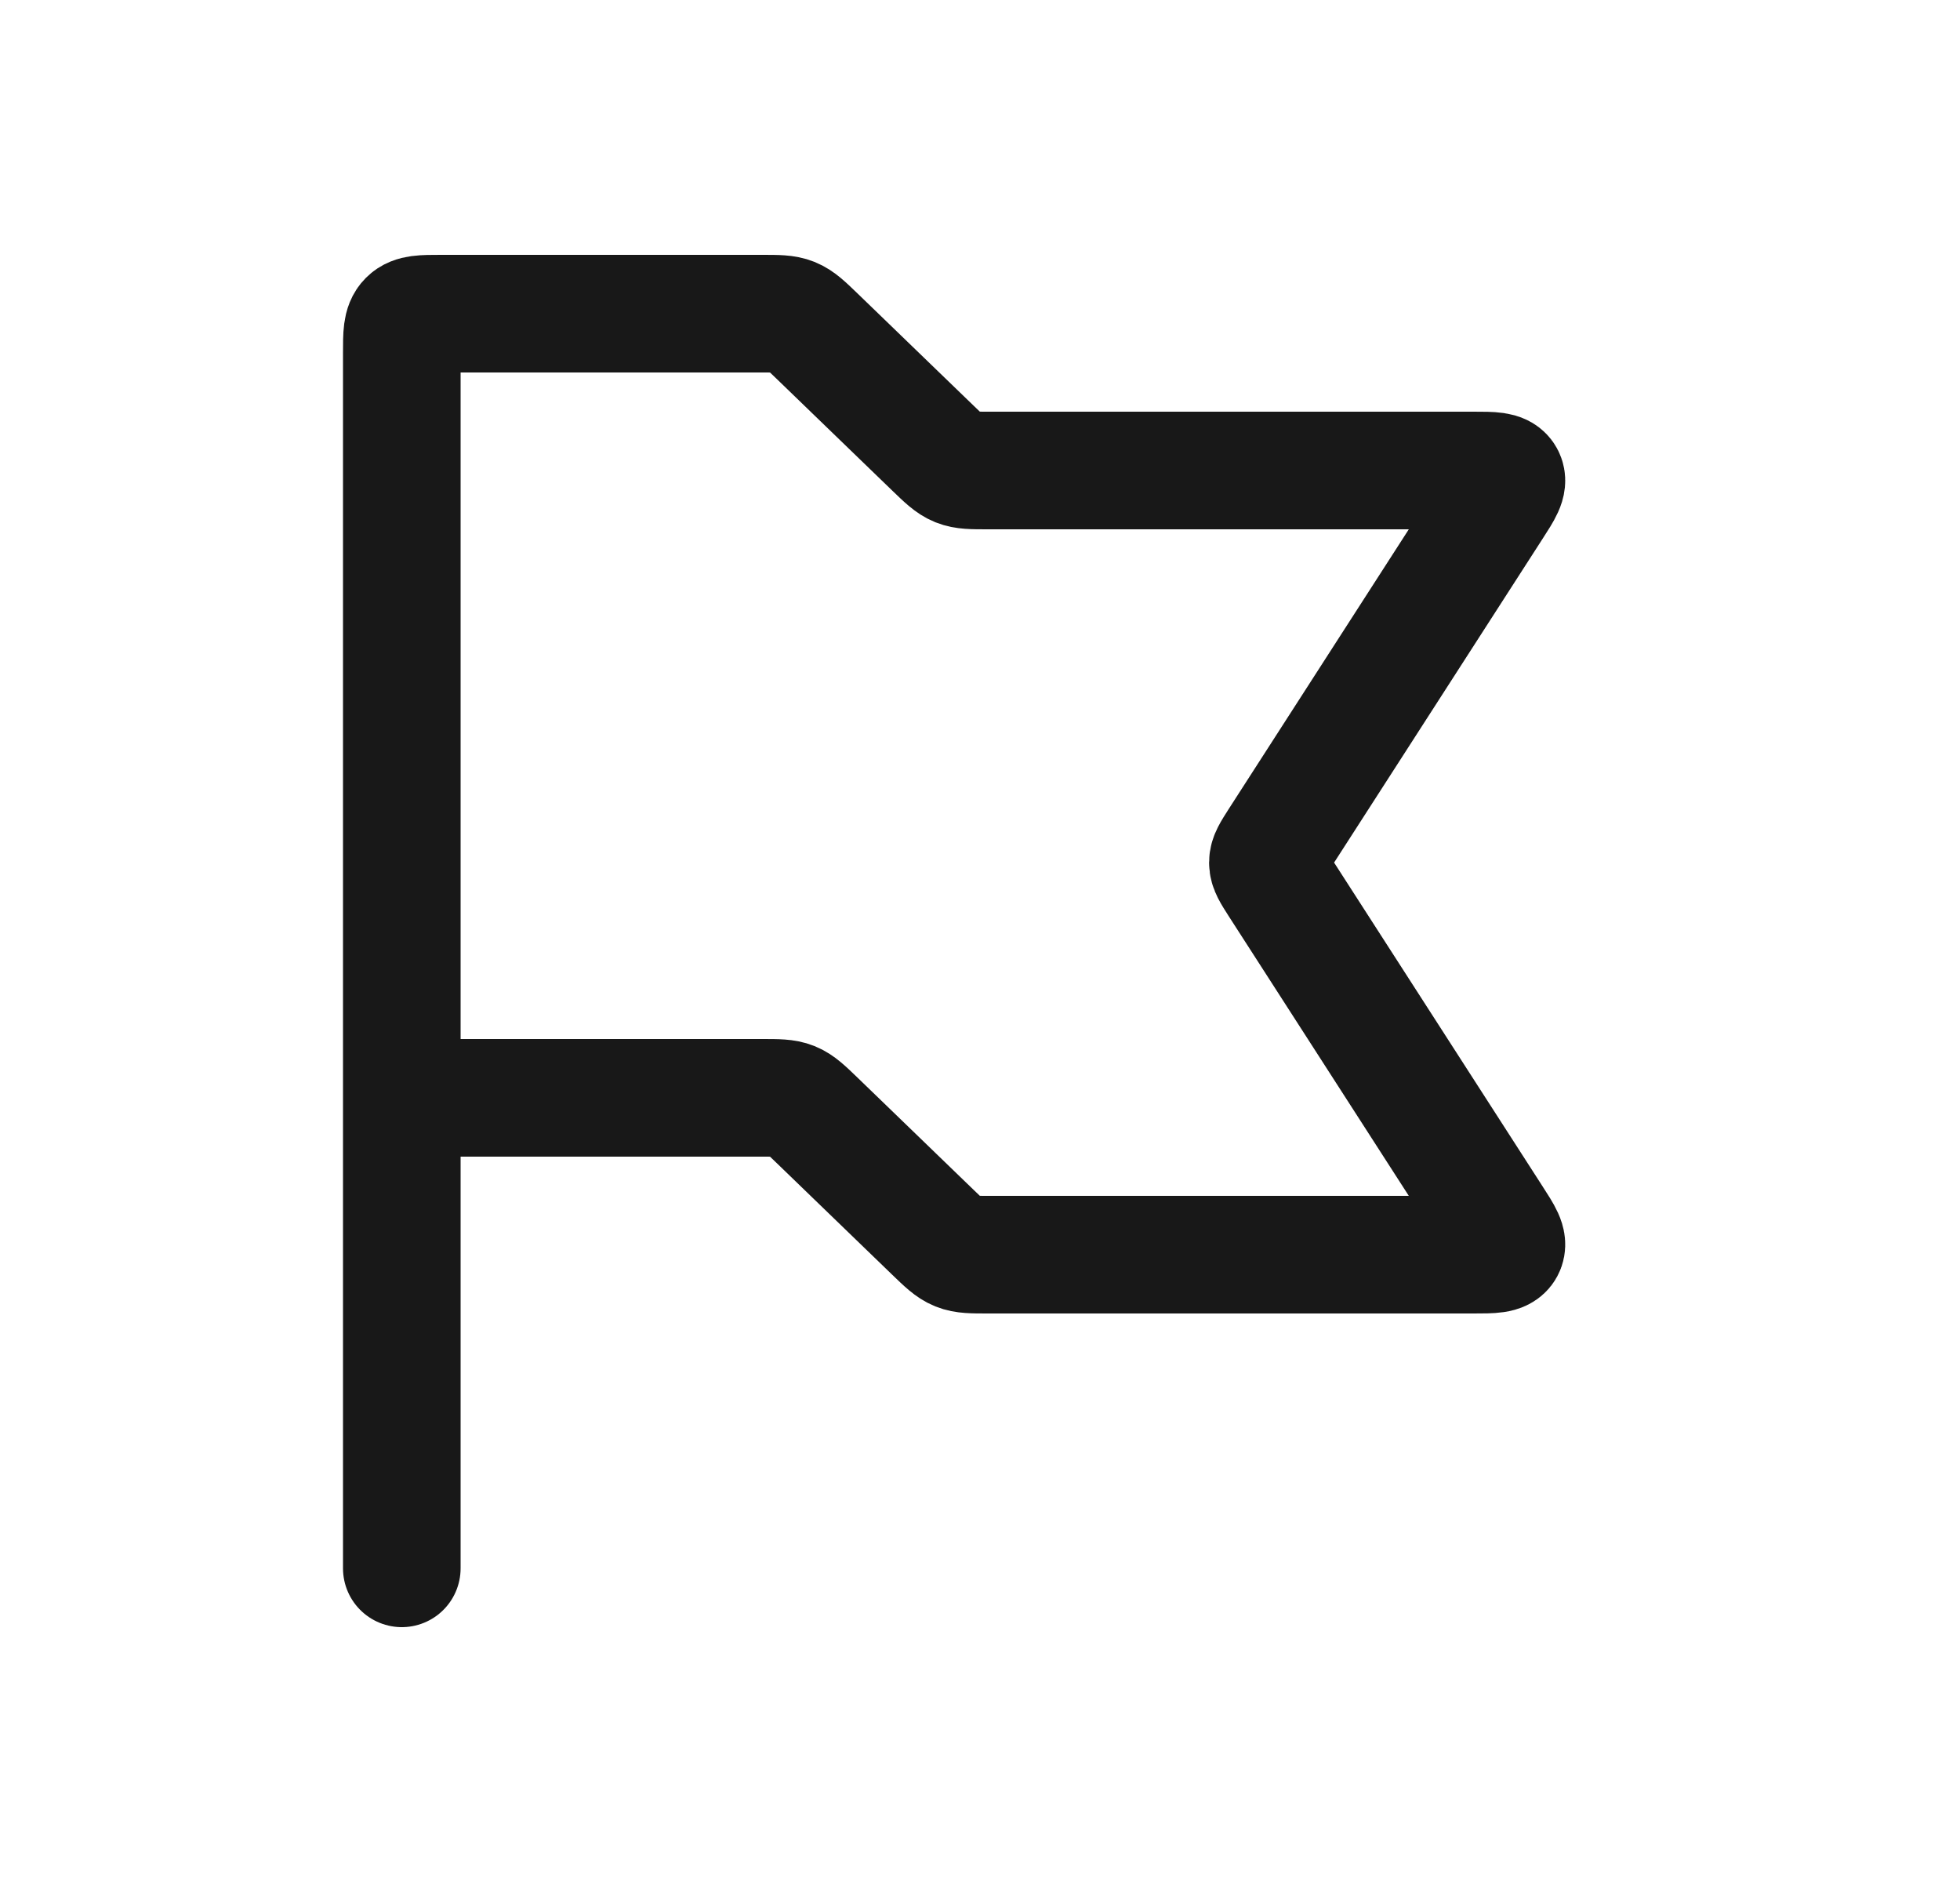 <svg width="25" height="24" viewBox="0 0 25 24" fill="none" xmlns="http://www.w3.org/2000/svg">
<path d="M5.125 14V4.5C5.125 4.264 5.125 4.146 5.198 4.073C5.271 4 5.389 4 5.625 4H9.721C9.92 4 10.02 4 10.11 4.036C10.2 4.073 10.272 4.142 10.416 4.281L11.904 5.719C12.048 5.858 12.12 5.927 12.21 5.964C12.3 6 12.4 6 12.599 6H18.795C19.038 6 19.159 6 19.202 6.078C19.244 6.156 19.179 6.258 19.047 6.462L16.299 10.729C16.215 10.861 16.172 10.927 16.172 11C16.172 11.073 16.215 11.139 16.299 11.271L19.047 15.538C19.179 15.742 19.244 15.844 19.202 15.922C19.159 16 19.038 16 18.795 16H12.599C12.4 16 12.3 16 12.21 15.964C12.12 15.927 12.048 15.858 11.904 15.719L10.416 14.281C10.272 14.142 10.2 14.073 10.11 14.036C10.02 14 9.92 14 9.721 14H5.125ZM5.125 14V20" stroke="#181818" stroke-width="1.5" stroke-linecap="round"/>
</svg>
